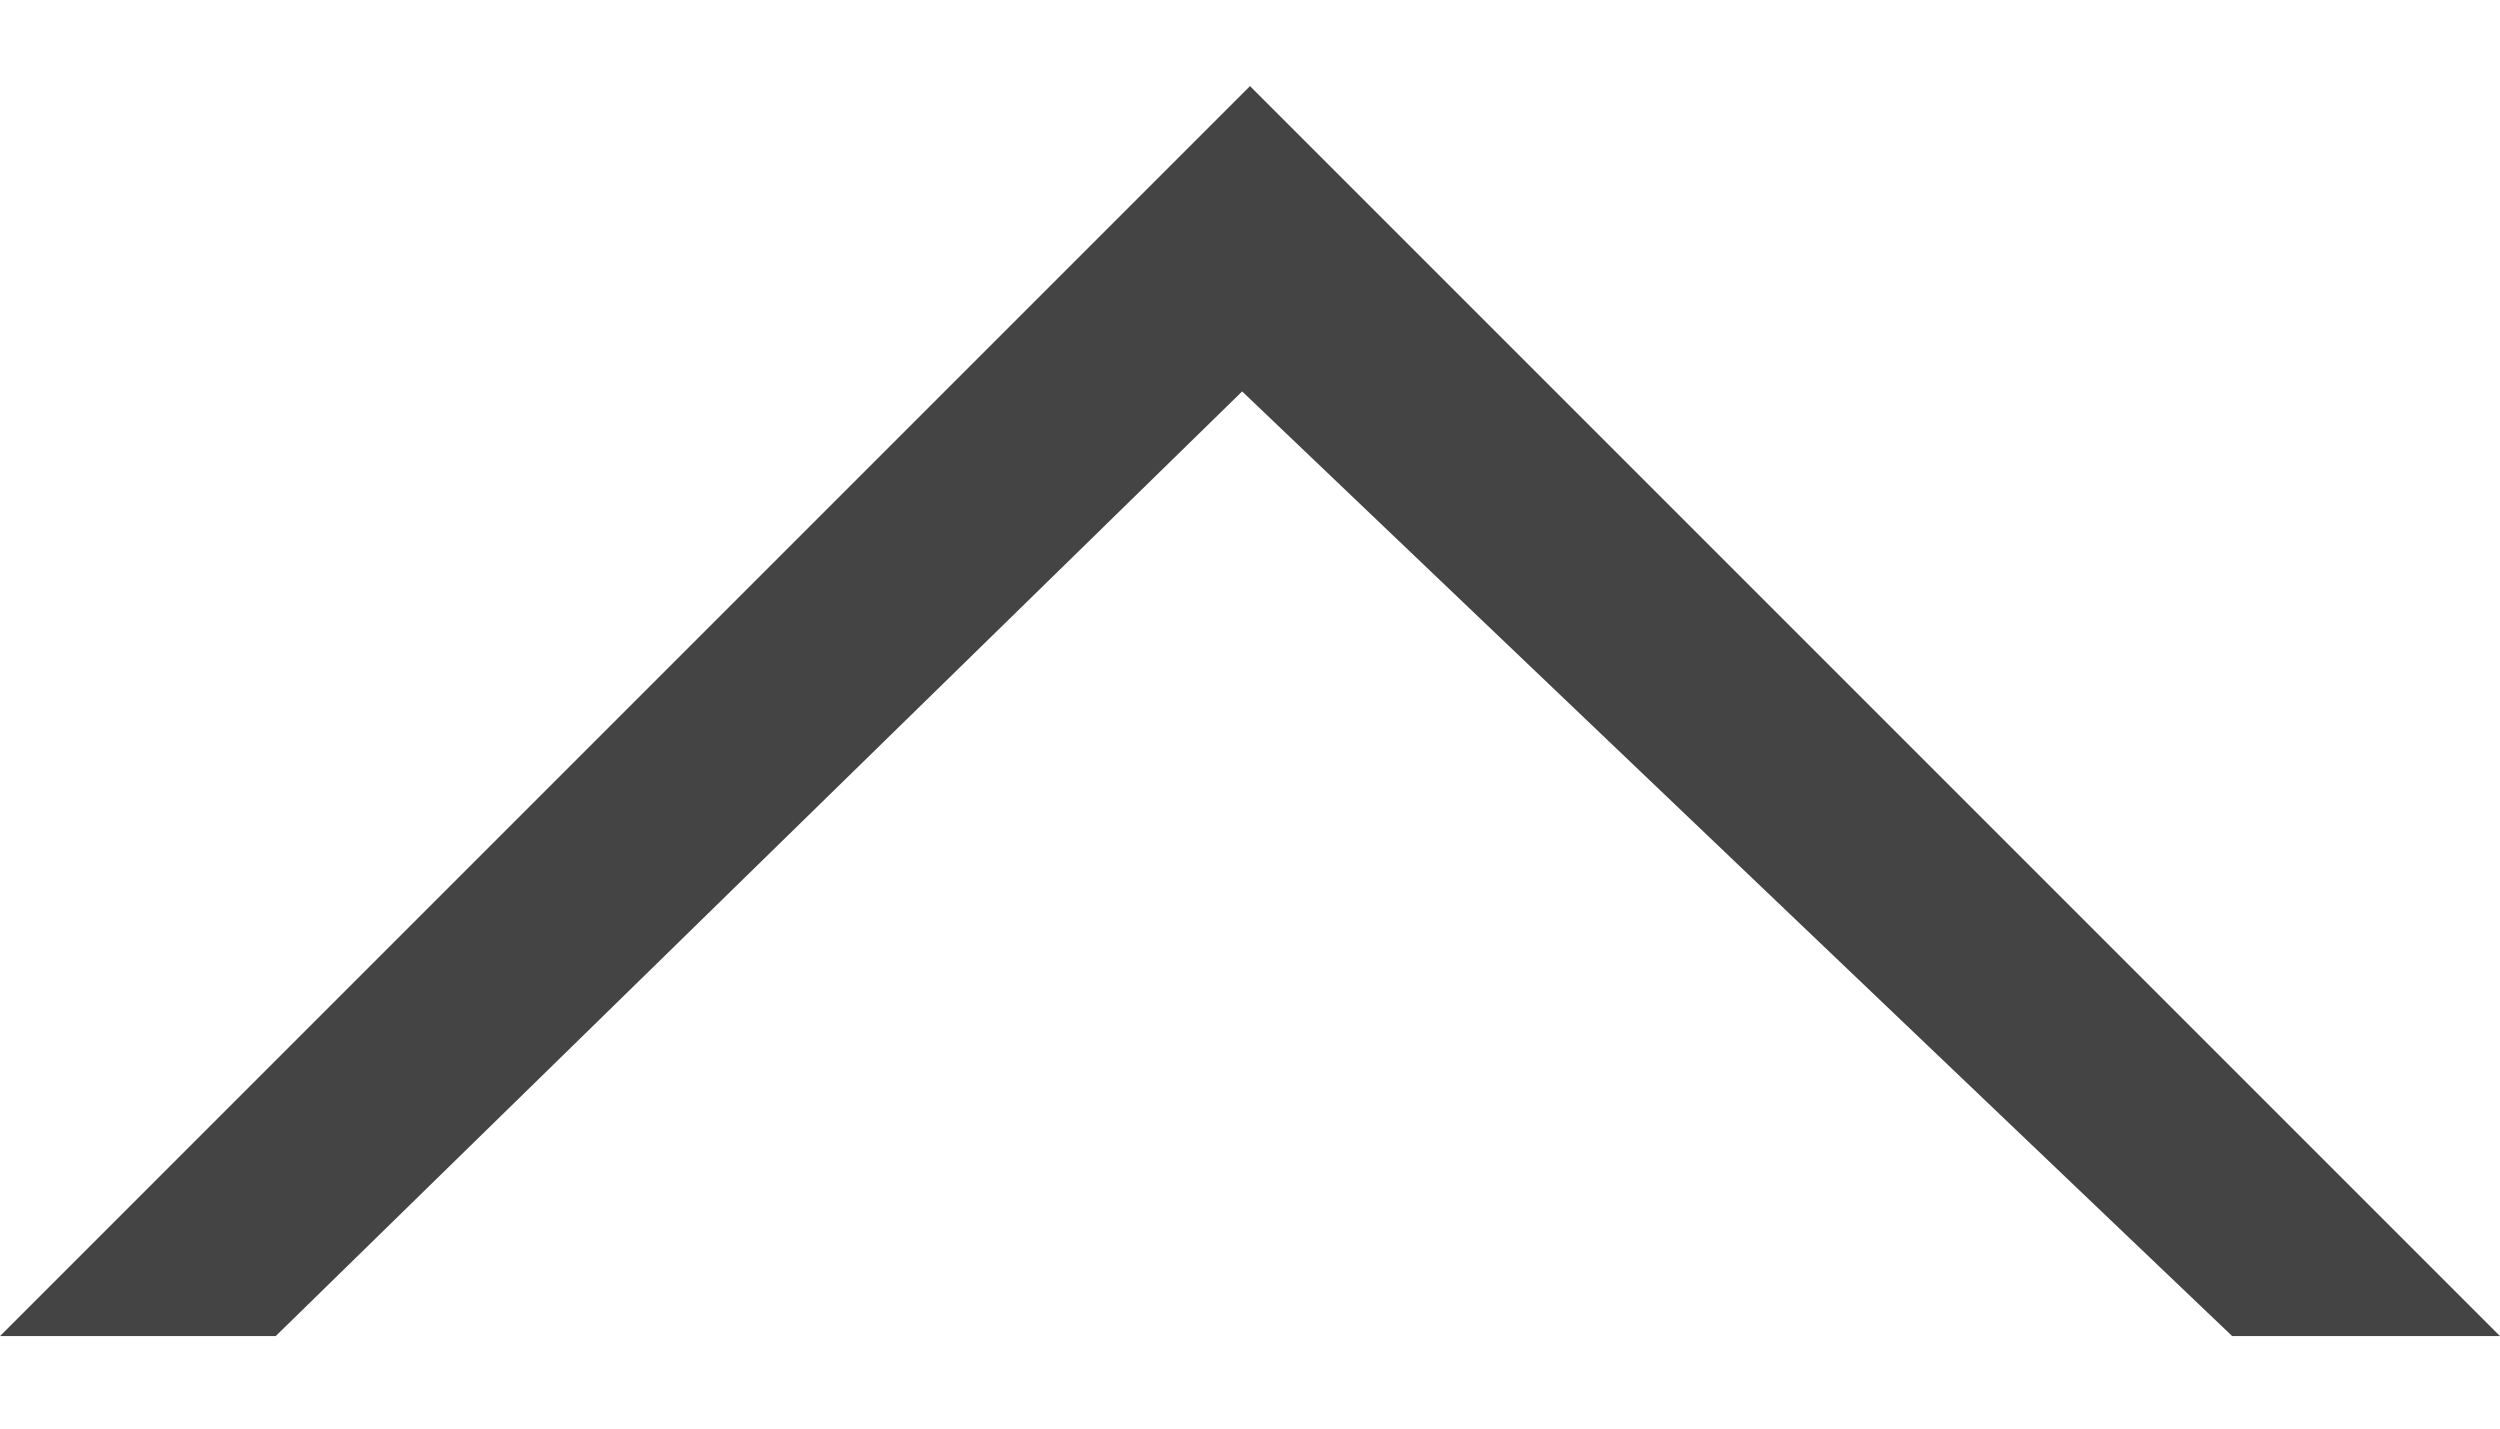 <svg width="14" height="8" viewBox="0 0 14 8" fill="none" xmlns="http://www.w3.org/2000/svg">
<path d="M12.5 7.482L6.956 2.192L1.544 7.482L8.62526e-05 7.482L7 0.482L14 7.482L12.5 7.482Z" fill="#444444"/>
</svg>
